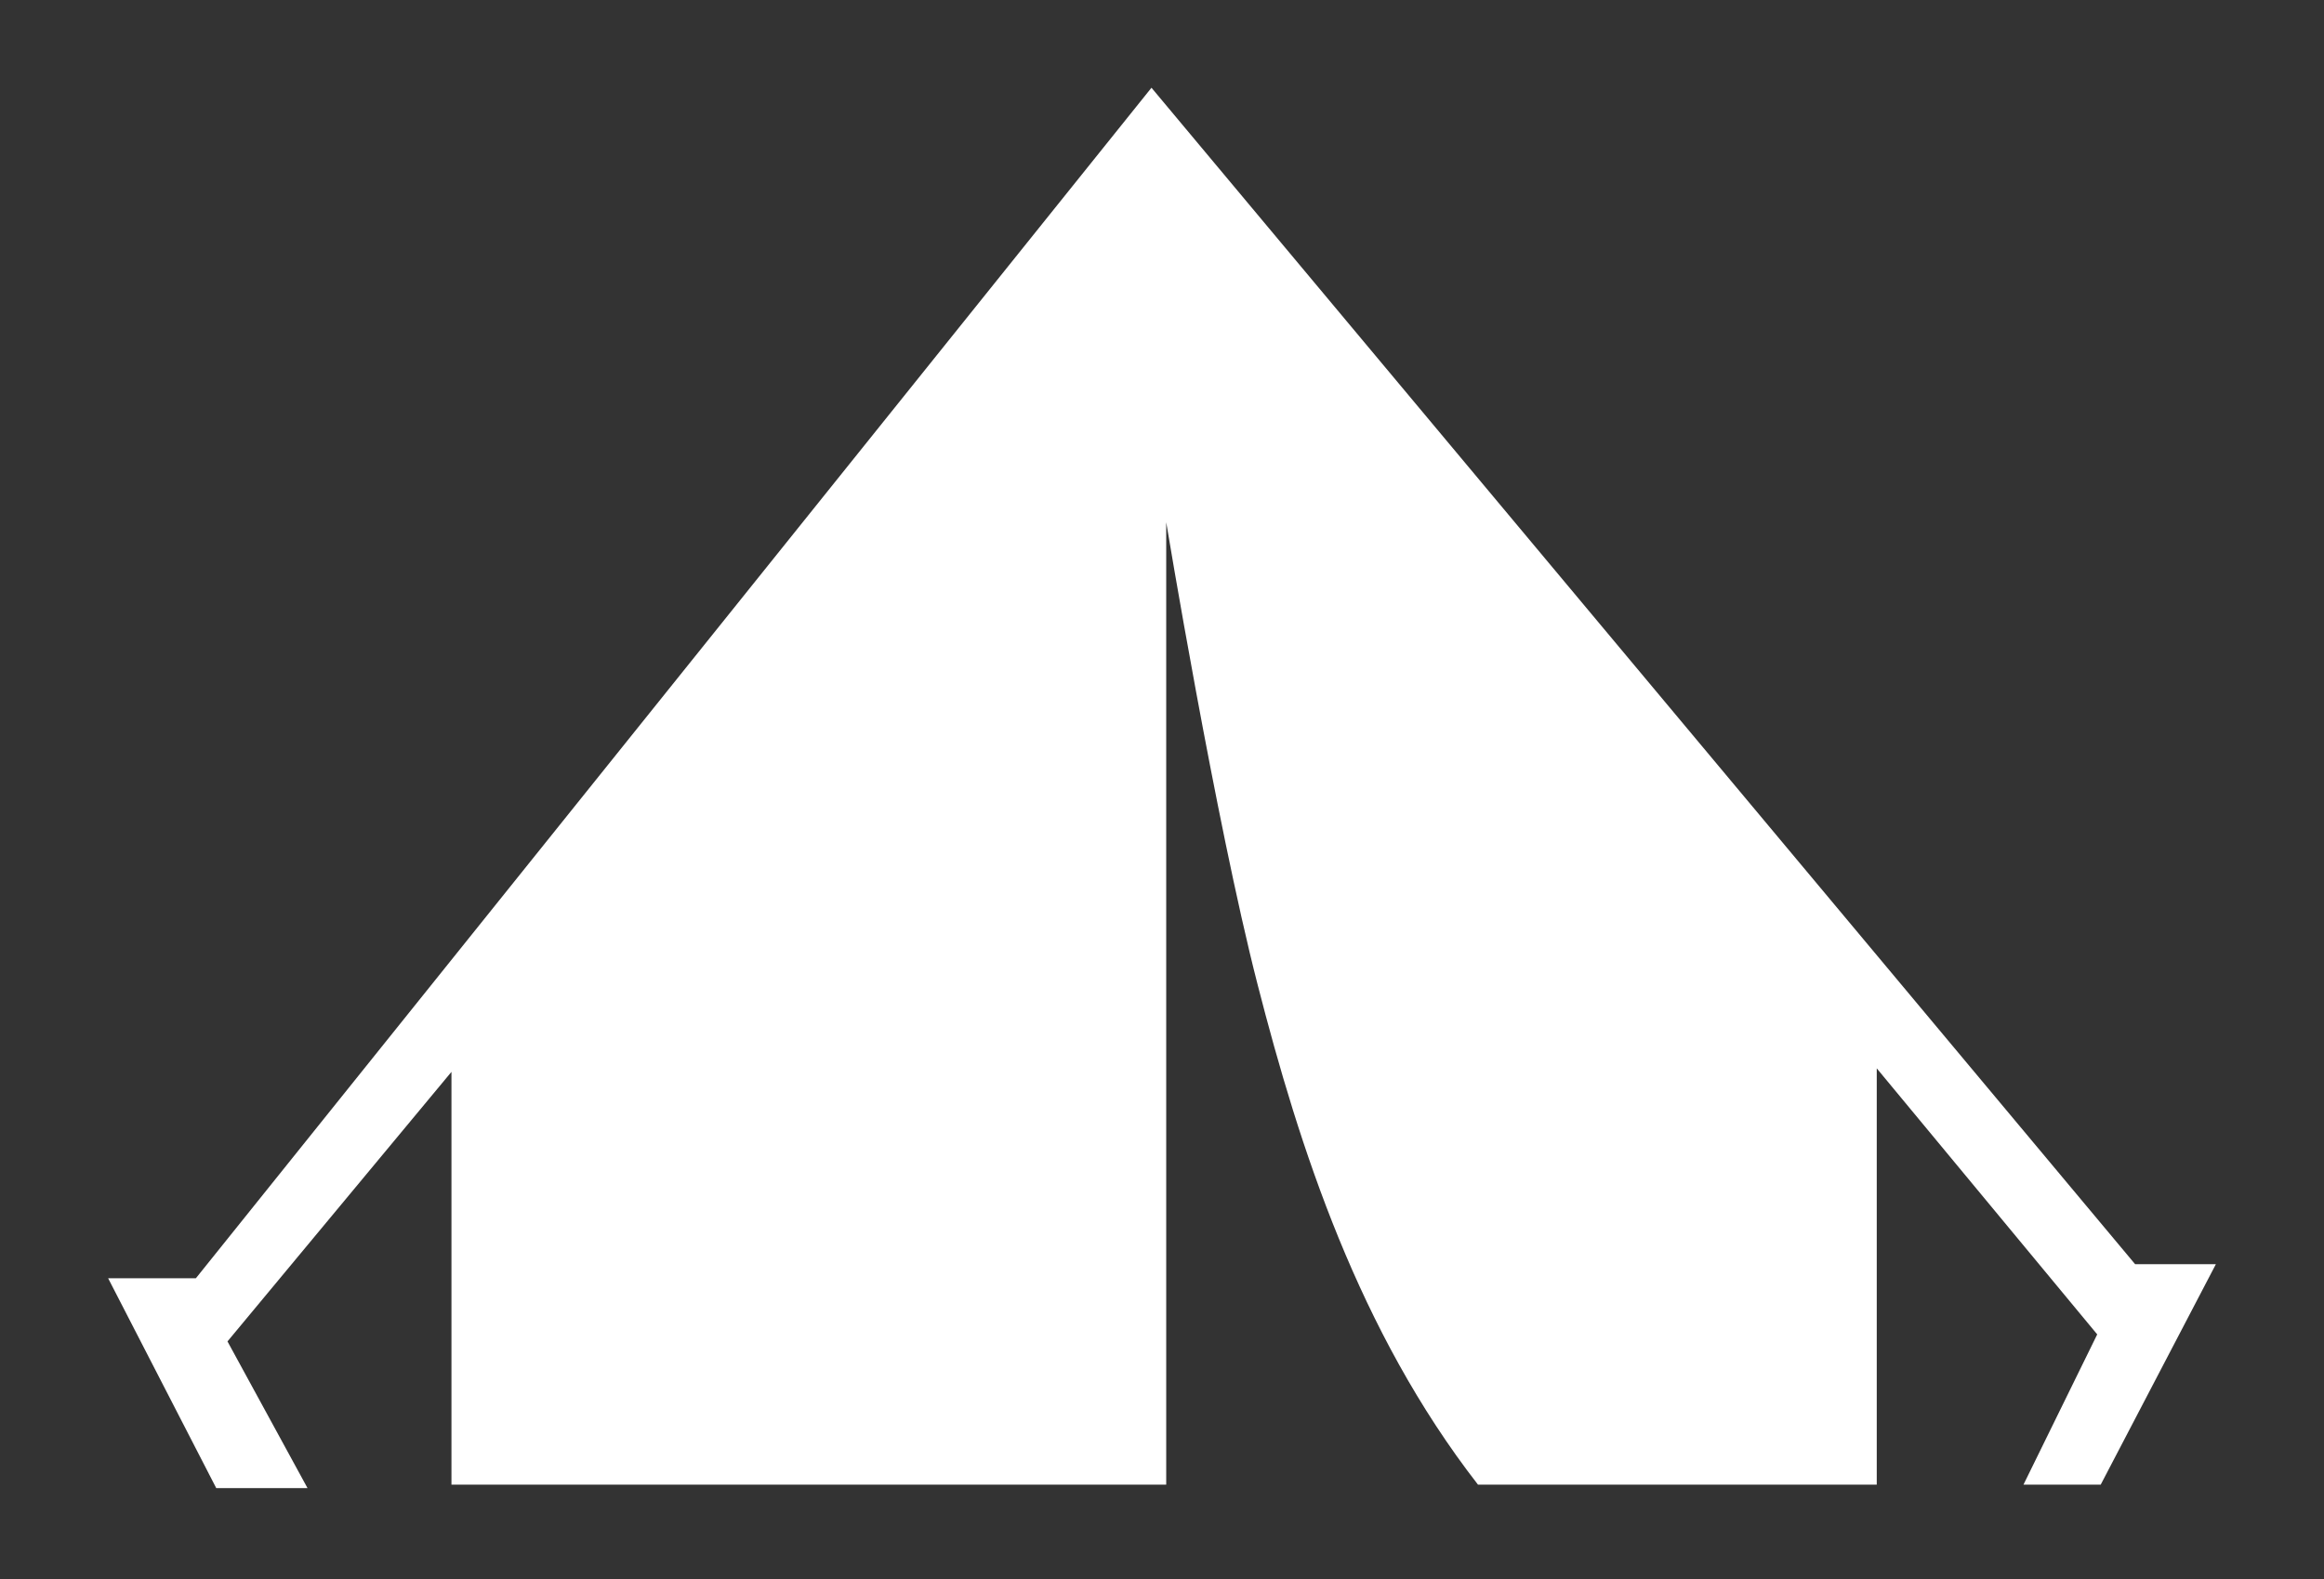 <?xml version="1.0" encoding="utf-8"?>
<svg version="1.1" xmlns="http://www.w3.org/2000/svg" xmlns:xlink="http://www.w3.org/1999/xlink" x="0px" y="0px" width="331px" height="225px" viewBox="141 -87 331 225" style="enable-background:new 141 -87 331 225;" xml:space="preserve">
    <rect x="141" y="-87" width="331" height="225" fill="#333333" stroke="none"/>
    <path fill="#ffffff" d="M156.4,95.1h12.5L305-74.5L445.1,93.1h11.5l-16.4,31.4h-11l10.5-21.4l-31.4-37.9v59.3h-56.8c-17-21.9-25.4-47.9-31.4-71.3s-13-65.8-13-65.8v137.1H205.3V65.7l-31.9,38.4l11.4,20.9h-13L156.4,95.1z"/>
</svg>
